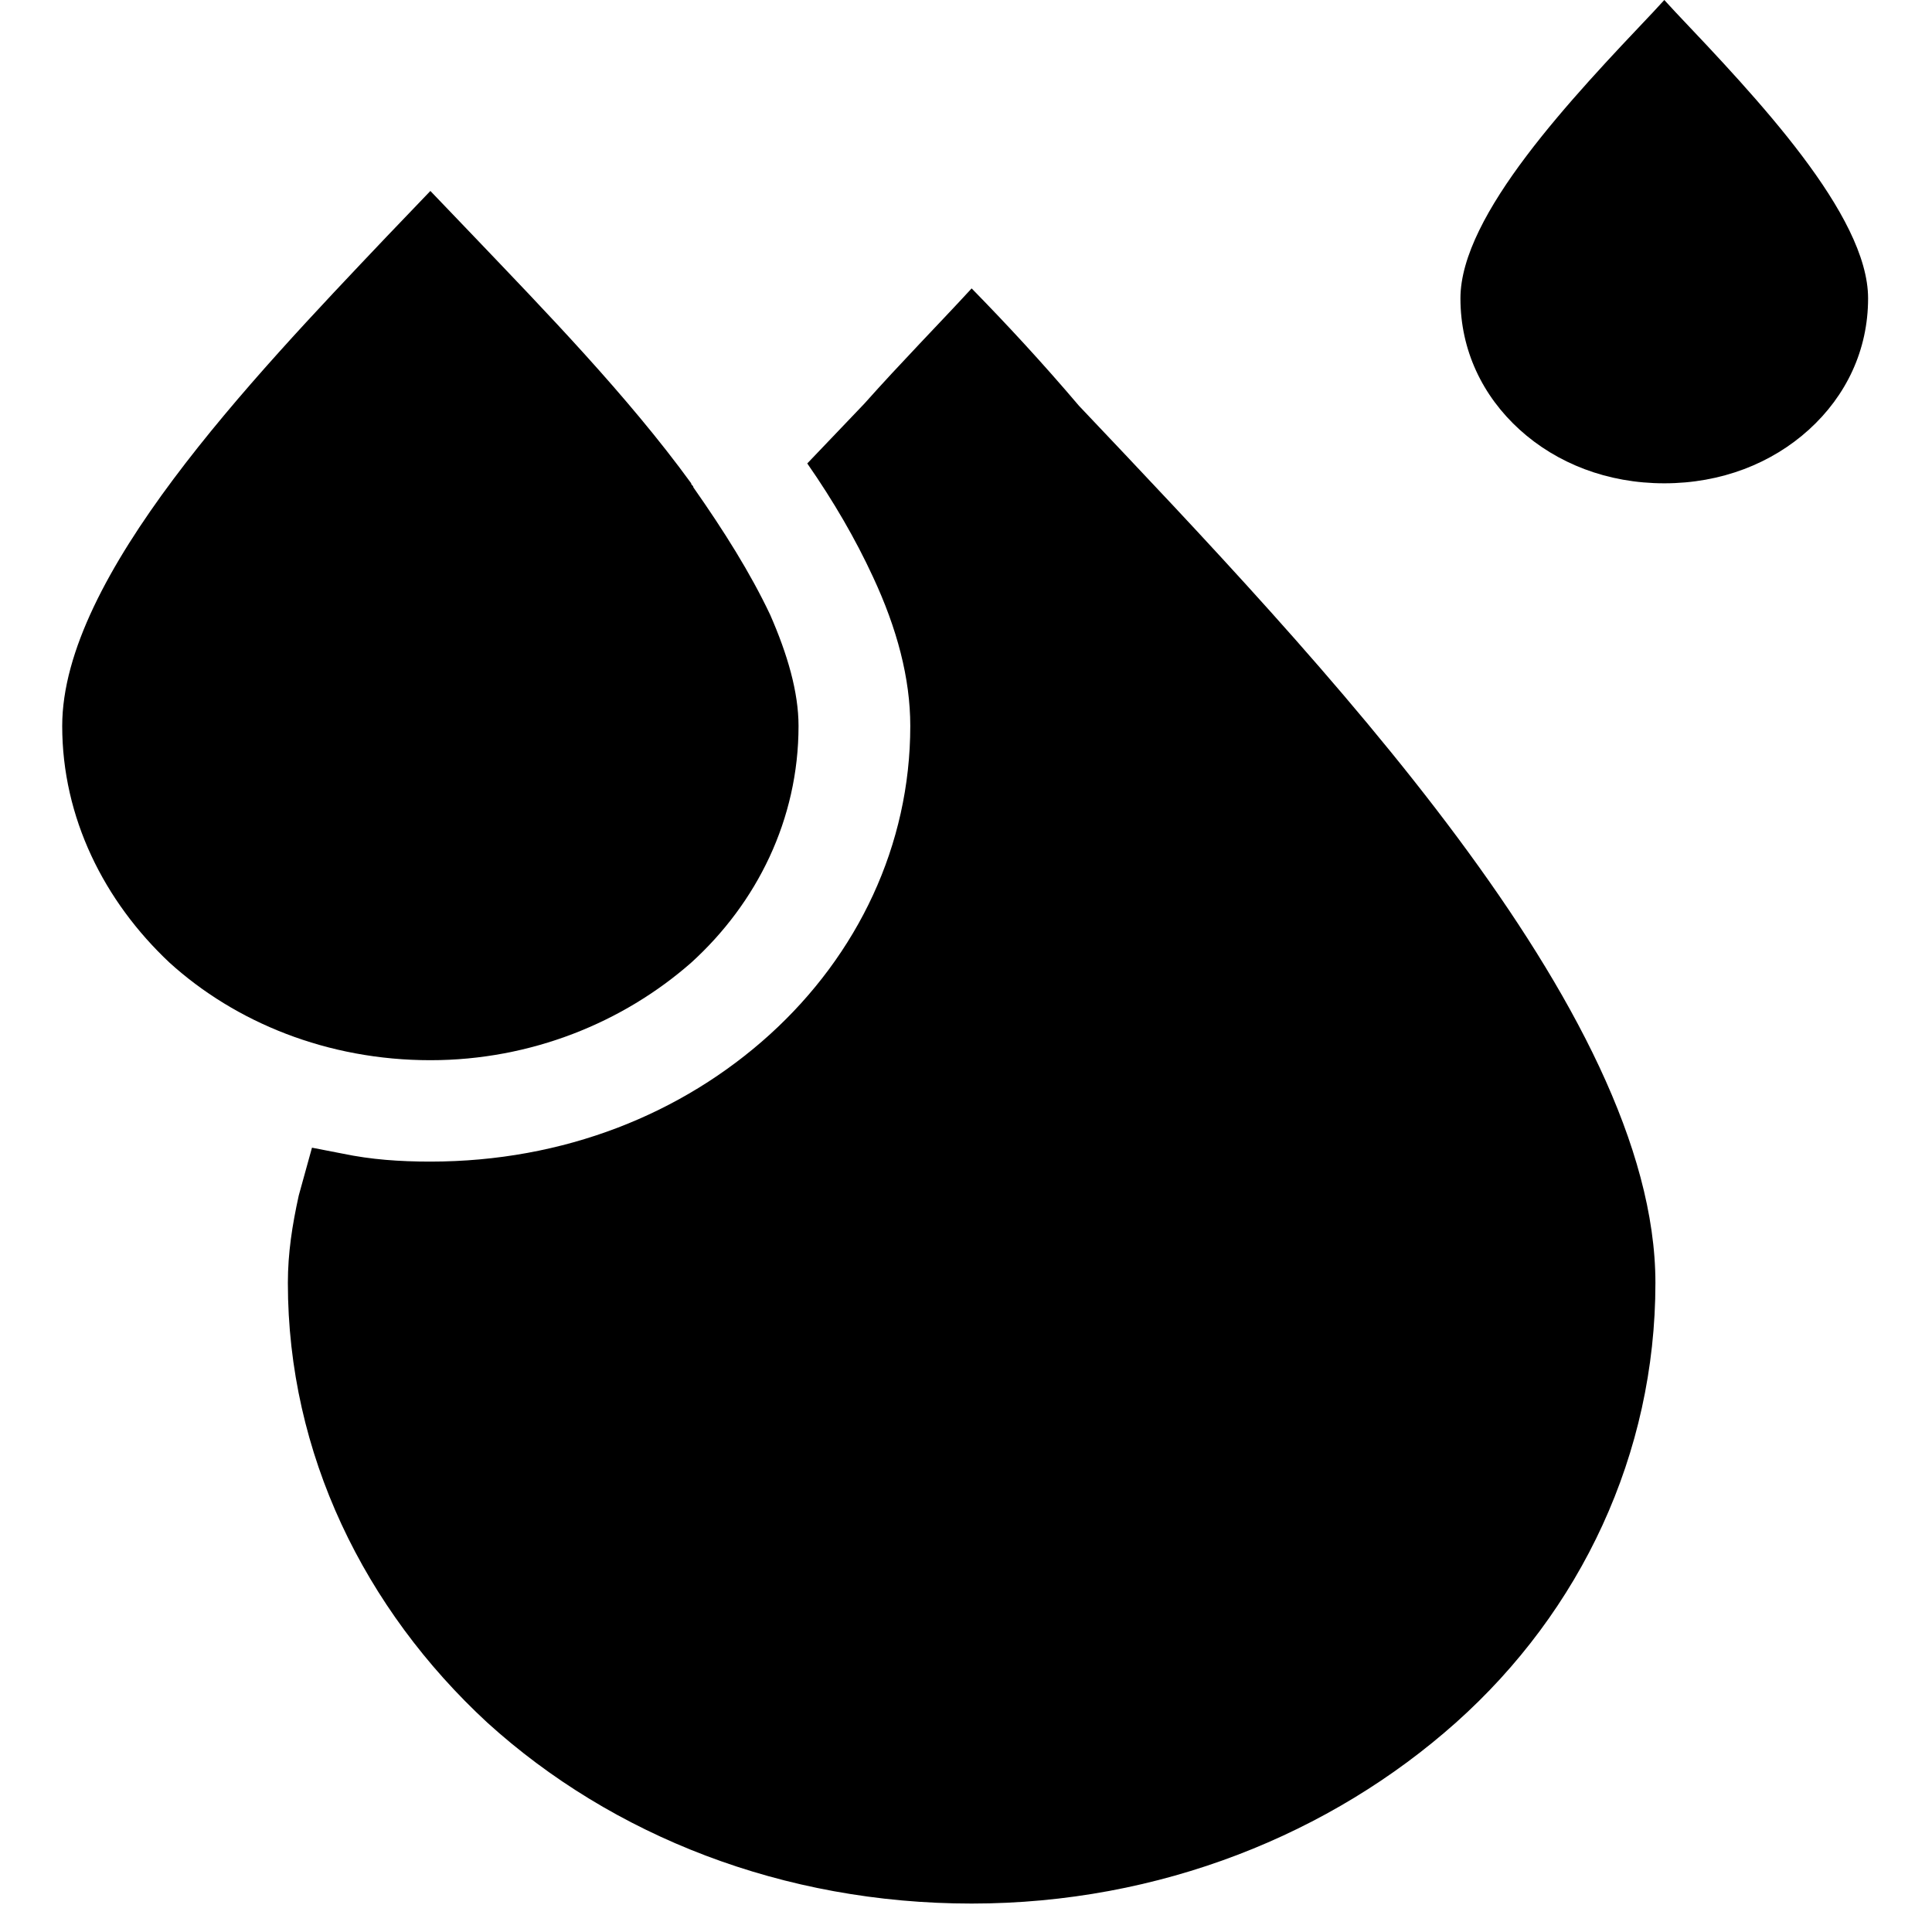 <svg width="1em" height="1em" viewBox="0 0 25 25" fill="none" xmlns="http://www.w3.org/2000/svg">
<path d="M8.944 12.457C9.794 11.685 10.333 10.604 10.333 9.394C10.333 8.957 10.191 8.468 9.965 7.953C9.709 7.413 9.369 6.872 8.972 6.306C8.972 6.28 8.944 6.28 8.944 6.254C8.121 5.122 7.044 4.015 6.136 3.063L5.569 2.471L5.002 3.063C3.244 4.916 0.805 7.464 0.805 9.394C0.805 10.578 1.344 11.659 2.194 12.457C3.045 13.229 4.236 13.719 5.569 13.719C6.874 13.719 8.065 13.229 8.944 12.457Z" fill="currentColor"/>
<path d="M21.678 0.154L21.536 0L21.394 0.154C20.345 1.261 18.898 2.78 18.898 3.861C18.898 4.53 19.182 5.122 19.664 5.56C20.146 5.997 20.799 6.254 21.536 6.254C22.273 6.254 22.925 5.997 23.407 5.56C23.89 5.122 24.173 4.53 24.173 3.861C24.173 2.78 22.727 1.261 21.678 0.154Z" fill="currentColor"/>
<path d="M12.573 3.732C12.147 4.195 11.665 4.684 11.183 5.225L10.446 5.997C10.786 6.486 11.07 6.975 11.296 7.464C11.608 8.133 11.779 8.777 11.779 9.394C11.779 10.939 11.098 12.354 9.964 13.384C8.829 14.414 7.298 15.031 5.568 15.031C5.171 15.031 4.802 15.005 4.434 14.928C4.292 14.902 4.178 14.877 4.037 14.851C3.98 15.057 3.923 15.263 3.866 15.469C3.781 15.855 3.725 16.215 3.725 16.601C3.725 18.815 4.717 20.822 6.305 22.29C7.922 23.757 10.134 24.632 12.573 24.632C15.011 24.632 17.224 23.731 18.84 22.29C20.456 20.848 21.421 18.815 21.421 16.601C21.421 13.075 17.082 8.545 13.962 5.251C13.48 4.684 13.026 4.195 12.573 3.732Z" fill="currentColor"/>
</svg>
